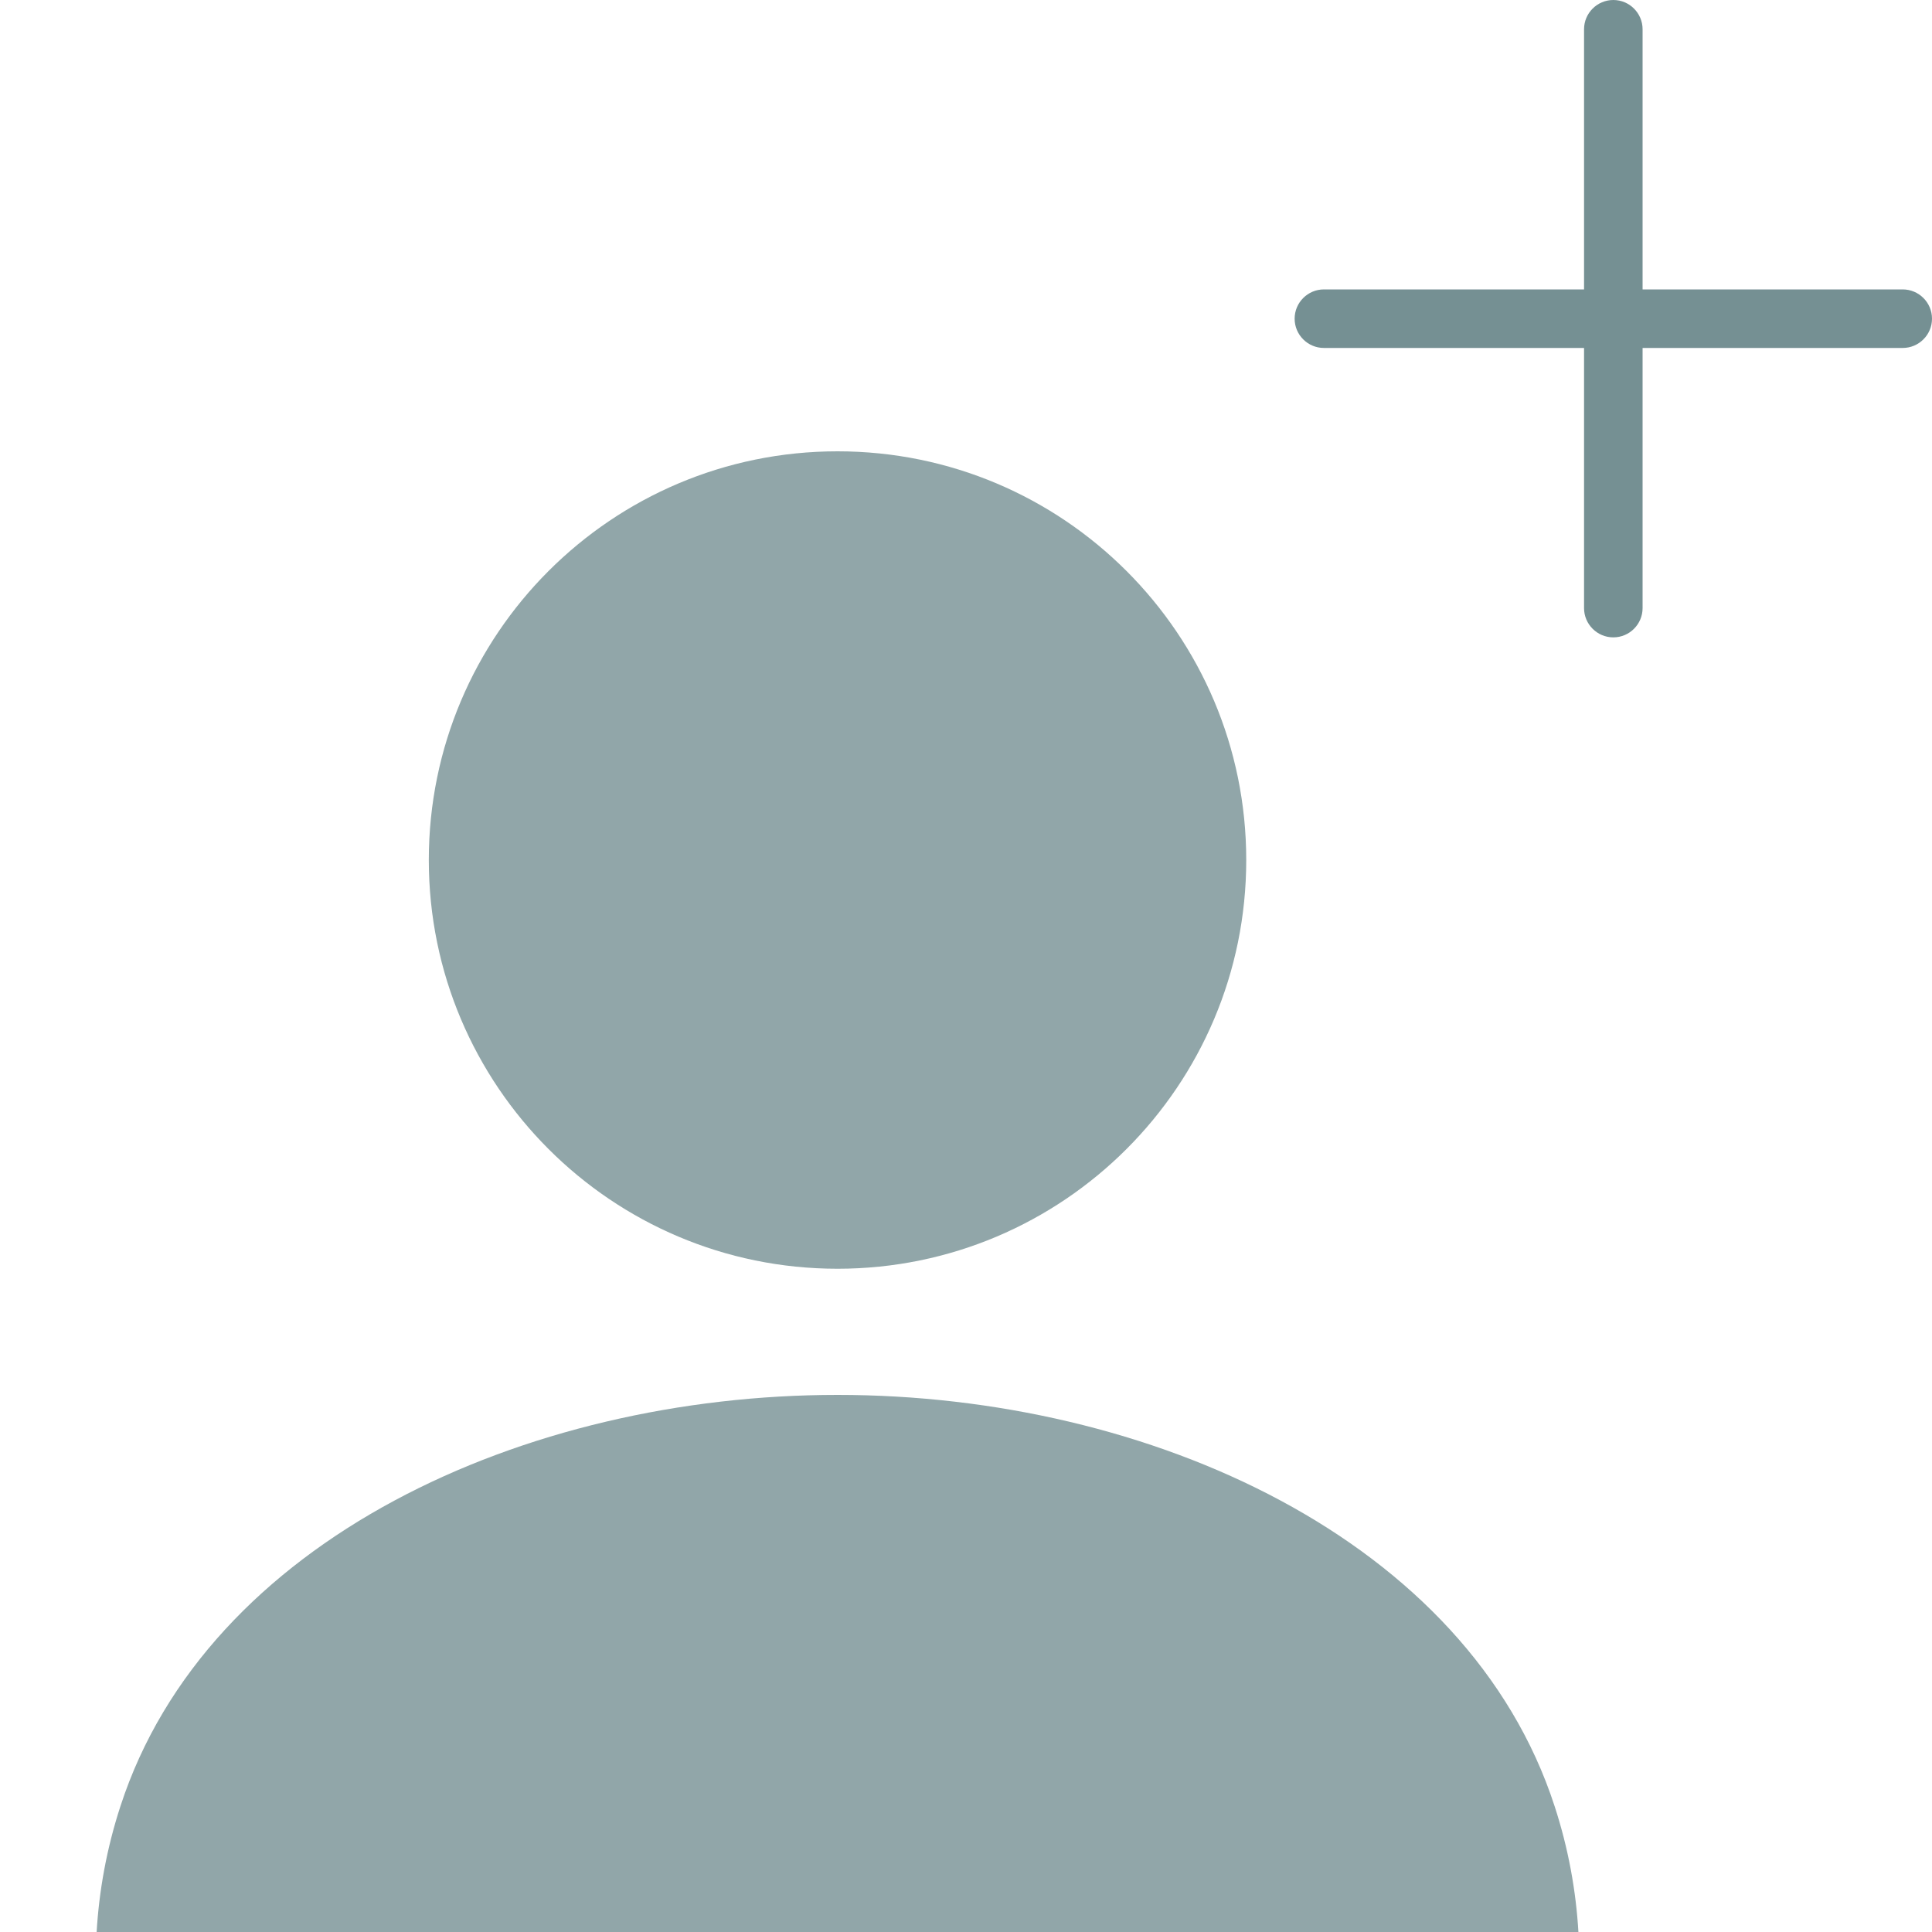 <svg width="20" height="20" viewBox="0 0 20 20" fill="none" xmlns="http://www.w3.org/2000/svg">
<g opacity="0.8" clip-path="url(#clip0_152_2301)">
<path d="M8.67 13.134C11.007 13.134 12.901 11.239 12.901 8.903C12.901 6.566 11.007 4.672 8.67 4.672C6.333 4.672 4.439 6.567 4.439 8.903C4.439 11.239 6.333 13.134 8.67 13.134Z" fill="#537478" fill-opacity="0.8"/>
<path d="M16.093 18.697C15.197 15.941 11.906 14.44 8.67 14.44C5.434 14.44 2.143 15.941 1.247 18.697C1.103 19.138 1.025 19.577 1 20.005H16.34C16.315 19.577 16.237 19.138 16.093 18.697H16.093Z" fill="#537478" fill-opacity="0.8"/>
<path d="M19.697 2.996H17.004V0.303C17.004 0.136 16.868 0 16.701 0C16.534 0 16.398 0.136 16.398 0.303V2.996H13.705C13.538 2.996 13.402 3.132 13.402 3.299C13.402 3.466 13.538 3.602 13.705 3.602H16.398V6.295C16.398 6.462 16.534 6.598 16.701 6.598C16.868 6.598 17.004 6.462 17.004 6.295V3.602H19.697C19.864 3.602 20 3.466 20 3.299C20 3.132 19.864 2.996 19.697 2.996Z" fill="#537478"/>
</g>
<defs>
<clipPath id="clip0_152_2301">
<rect width="20" height="20.005" fill="white"/>
</clipPath>
</defs>
</svg>
